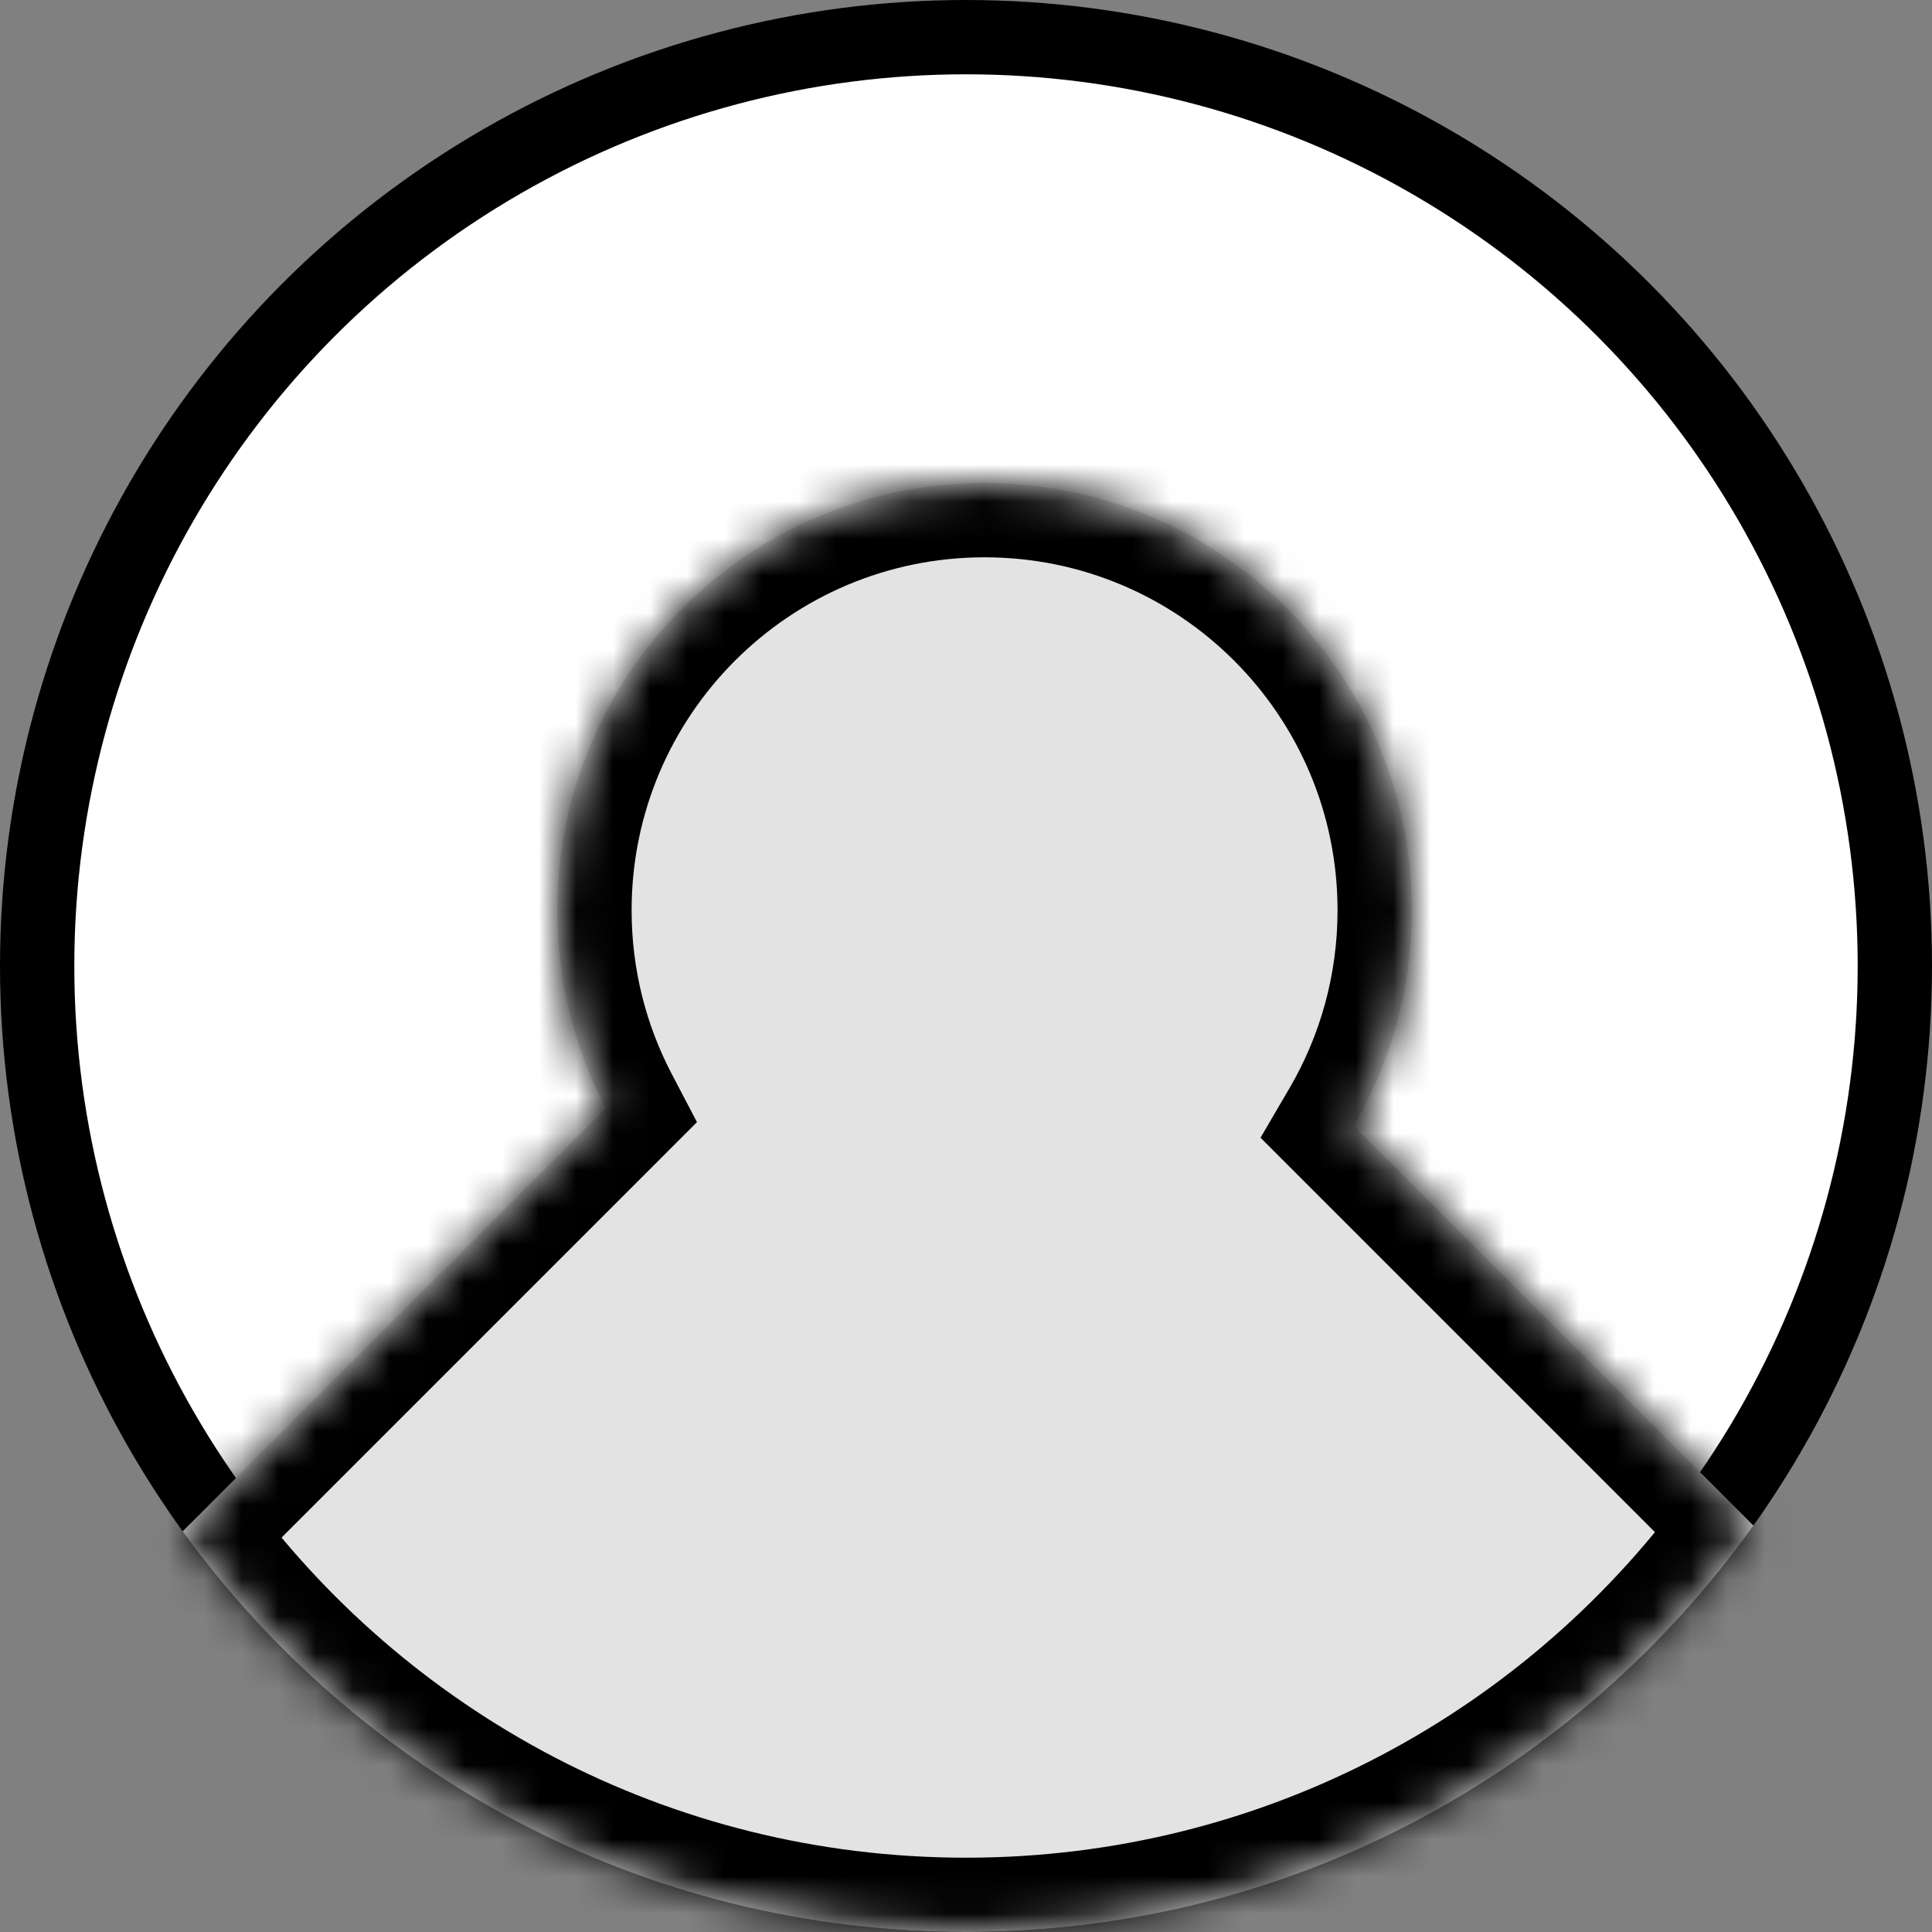 <svg width="52" height="52" viewBox="0 0 52 52" fill="none" xmlns="http://www.w3.org/2000/svg">
<rect x="0" y="0" width="52" height="52" fill="#808080" stroke="none"/>
<circle cx="26" cy="26" r="25" fill="white" stroke="black" stroke-width="2"/>
<mask id="path-2-inside-1" fill="white">
<path fill-rule="evenodd" clip-rule="evenodd" d="M4.916 41.217L16.306 29.828C15.471 28.235 15 26.423 15 24.5C15 18.149 20.148 13 26.5 13C32.851 13 38 18.149 38 24.5C38 26.615 37.429 28.597 36.432 30.299L47.195 41.062C42.482 47.682 34.745 52 26 52C17.323 52 9.639 47.75 4.916 41.217Z"/>
</mask>
<path fill-rule="evenodd" clip-rule="evenodd" d="M4.916 41.217L16.306 29.828C15.471 28.235 15 26.423 15 24.5C15 18.149 20.148 13 26.5 13C32.851 13 38 18.149 38 24.5C38 26.615 37.429 28.597 36.432 30.299L47.195 41.062C42.482 47.682 34.745 52 26 52C17.323 52 9.639 47.75 4.916 41.217Z" fill="#E3E3E3"/>
<path d="M16.306 29.828L17.72 31.242L18.759 30.202L18.077 28.9L16.306 29.828ZM4.916 41.217L3.502 39.803L2.297 41.008L3.295 42.389L4.916 41.217ZM36.432 30.299L34.706 29.289L33.927 30.622L35.018 31.713L36.432 30.299ZM47.195 41.062L48.825 42.222L49.806 40.844L48.609 39.648L47.195 41.062ZM14.891 28.414L3.502 39.803L6.33 42.632L17.72 31.242L14.891 28.414ZM13 24.5C13 26.753 13.553 28.884 14.534 30.756L18.077 28.9C17.39 27.587 17 26.092 17 24.5H13ZM26.5 11C19.044 11 13 17.044 13 24.5H17C17 19.253 21.253 15 26.5 15V11ZM40 24.5C40 17.044 33.956 11 26.5 11V15C31.746 15 36 19.253 36 24.5H40ZM38.159 31.309C39.329 29.308 40 26.98 40 24.5H36C36 26.25 35.528 27.885 34.706 29.289L38.159 31.309ZM48.609 39.648L37.847 28.885L35.018 31.713L45.781 42.476L48.609 39.648ZM45.566 39.902C41.212 46.018 34.071 50 26 50V54C35.42 54 43.753 49.346 48.825 42.222L45.566 39.902ZM26 50C17.992 50 10.9 46.08 6.537 40.046L3.295 42.389C8.378 49.419 16.654 54 26 54V50Z" fill="black" mask="url(#path-2-inside-1)"/>
</svg>
